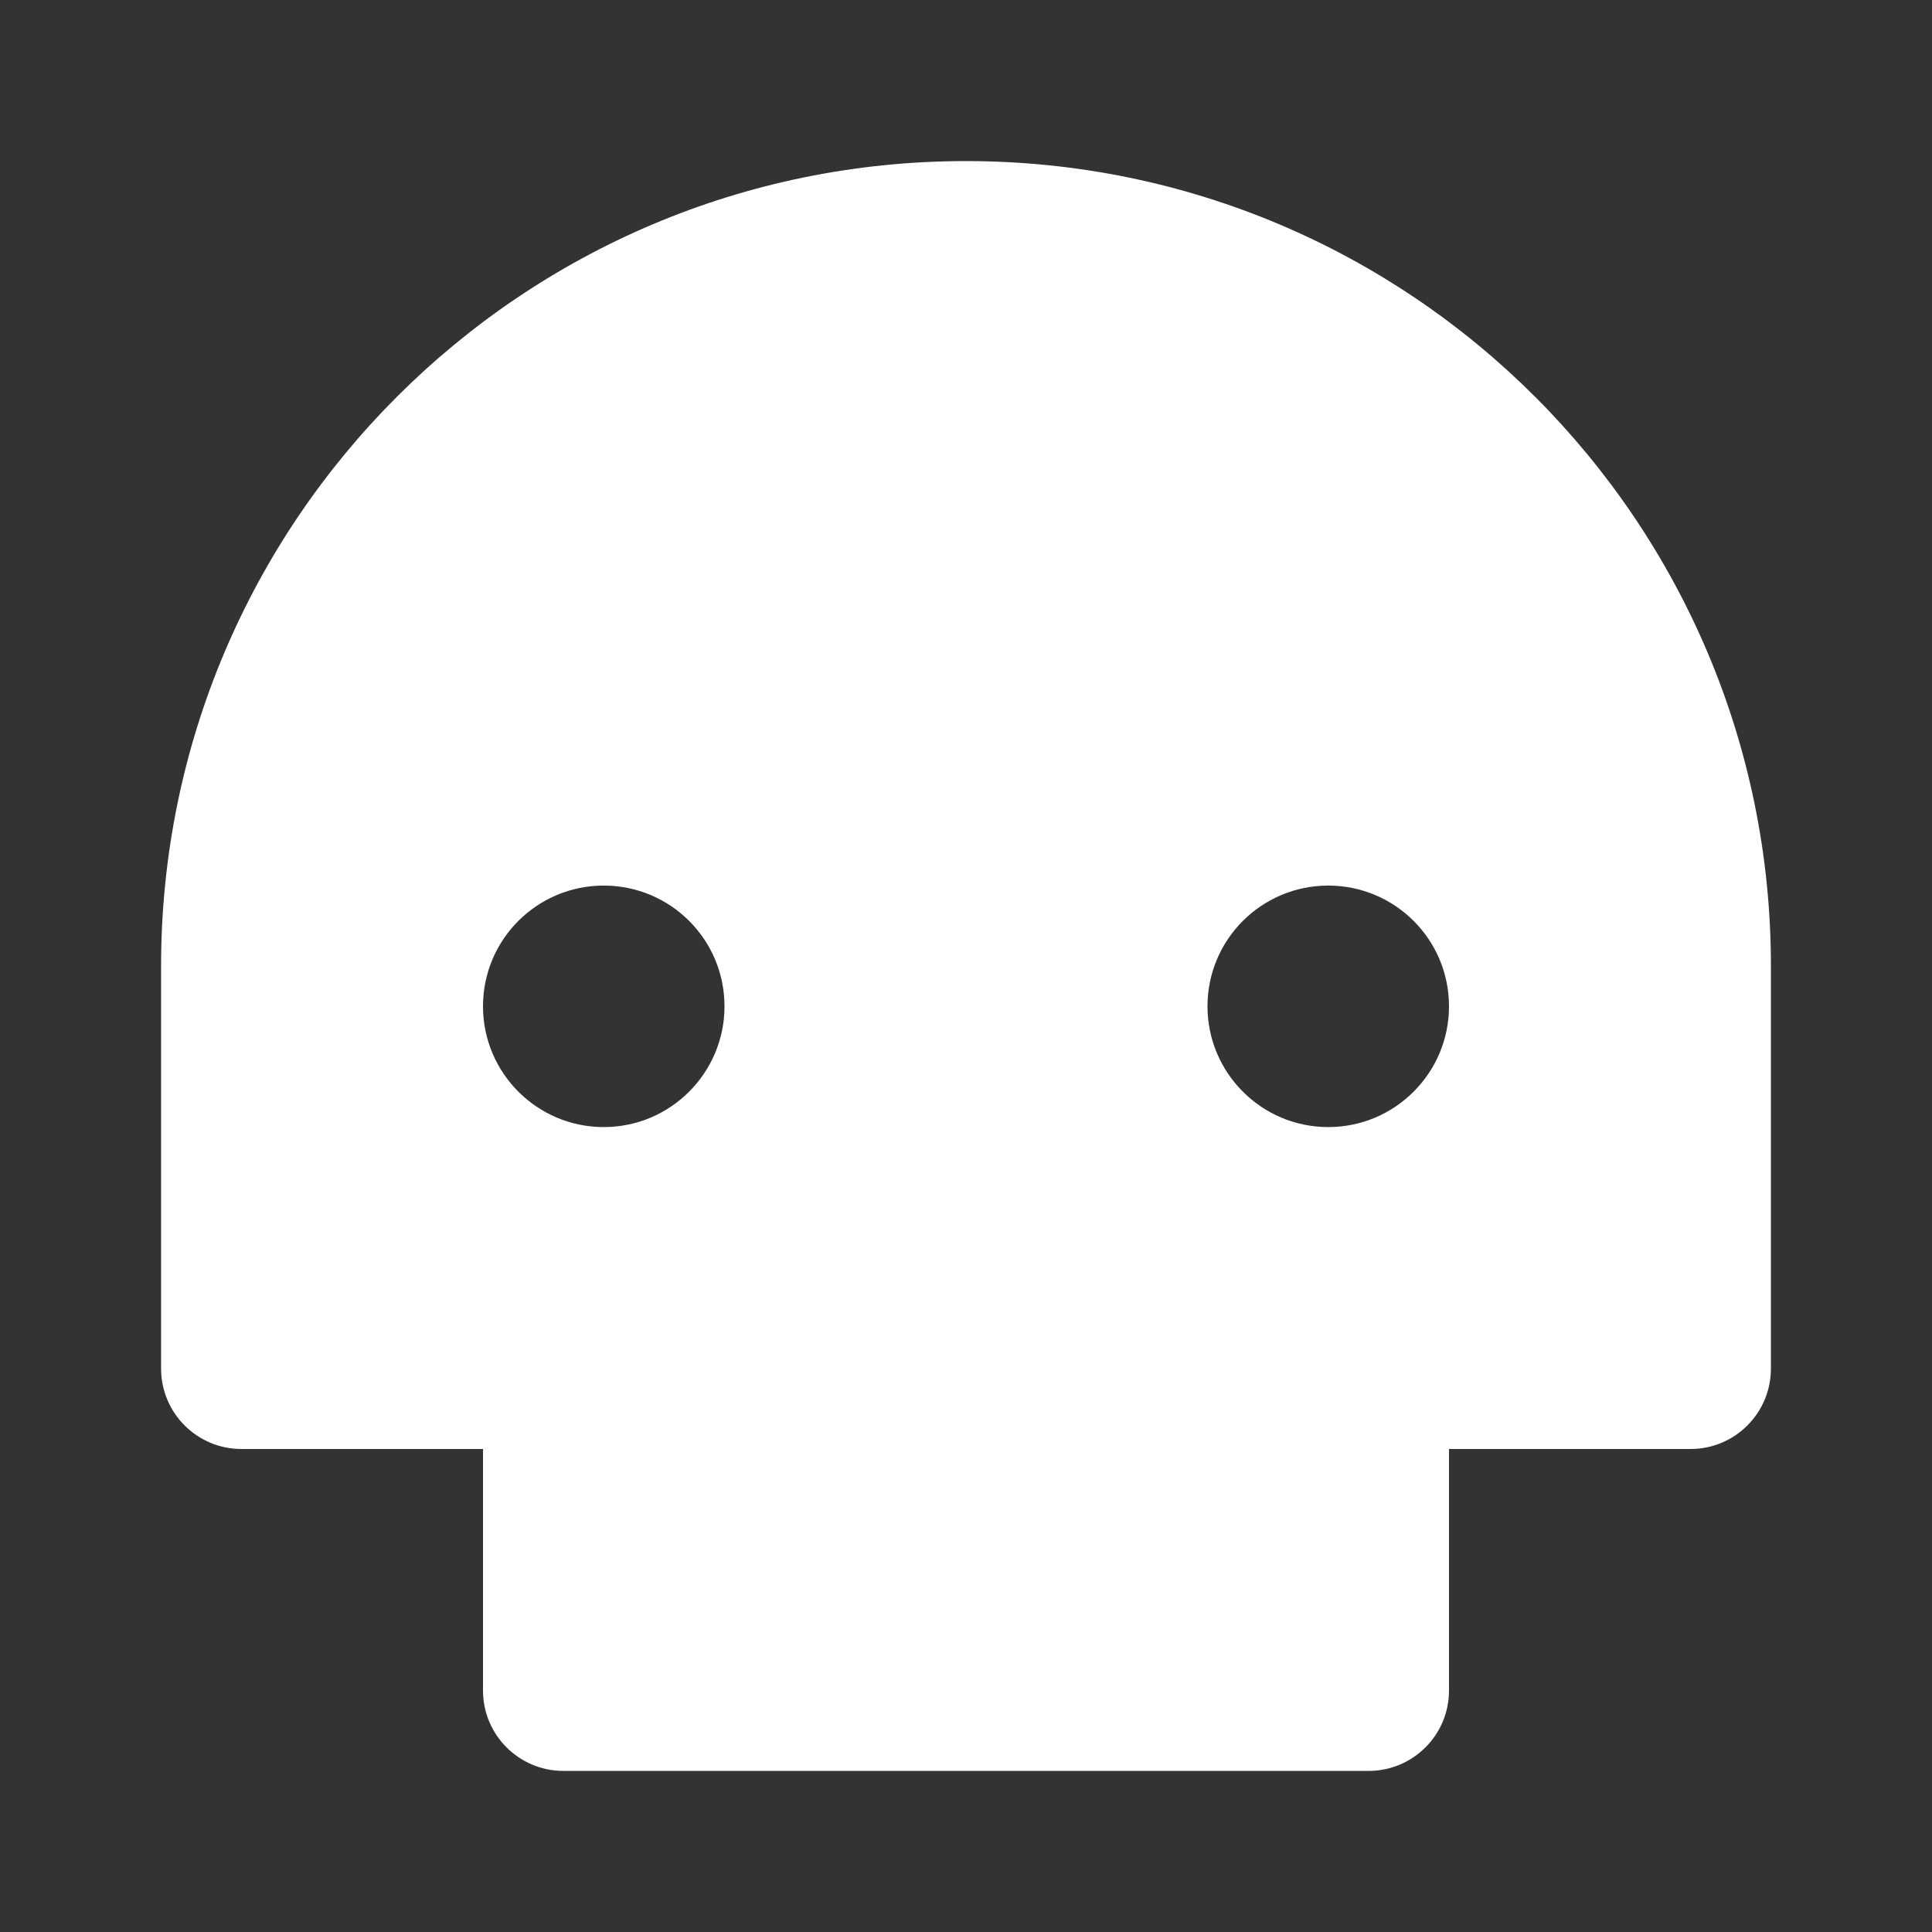 <?xml version="1.0" encoding="UTF-8"?>
<svg xmlns="http://www.w3.org/2000/svg" xmlns:xlink="http://www.w3.org/1999/xlink" width="32" height="32" viewBox="0 0 32 32" version="1.1">
<rect x="0" y="0" width="32" height="32" fill="#333333" stroke="none"/>
<g id="surface1">
<path style=" stroke:none;fill-rule:nonzero;fill:rgb(100%,100%,100%);fill-opacity:1;" d="M 24 24 L 24 28 C 24 28.738 23.402 29.332 22.668 29.332 L 9.332 29.332 C 8.598 29.332 8 28.738 8 28 L 8 24 L 4 24 C 3.262 24 2.668 23.402 2.668 22.668 L 2.668 16 C 2.668 8.637 8.637 2.668 16 2.668 C 23.363 2.668 29.332 8.637 29.332 16 L 29.332 22.668 C 29.332 23.402 28.738 24 28 24 Z M 10 18.668 C 11.105 18.668 12 17.77 12 16.668 C 12 15.562 11.105 14.668 10 14.668 C 8.895 14.668 8 15.562 8 16.668 C 8 17.77 8.895 18.668 10 18.668 Z M 22 18.668 C 23.105 18.668 24 17.77 24 16.668 C 24 15.562 23.105 14.668 22 14.668 C 20.895 14.668 20 15.562 20 16.668 C 20 17.77 20.895 18.668 22 18.668 Z M 22 18.668 "/>
</g>
</svg>
